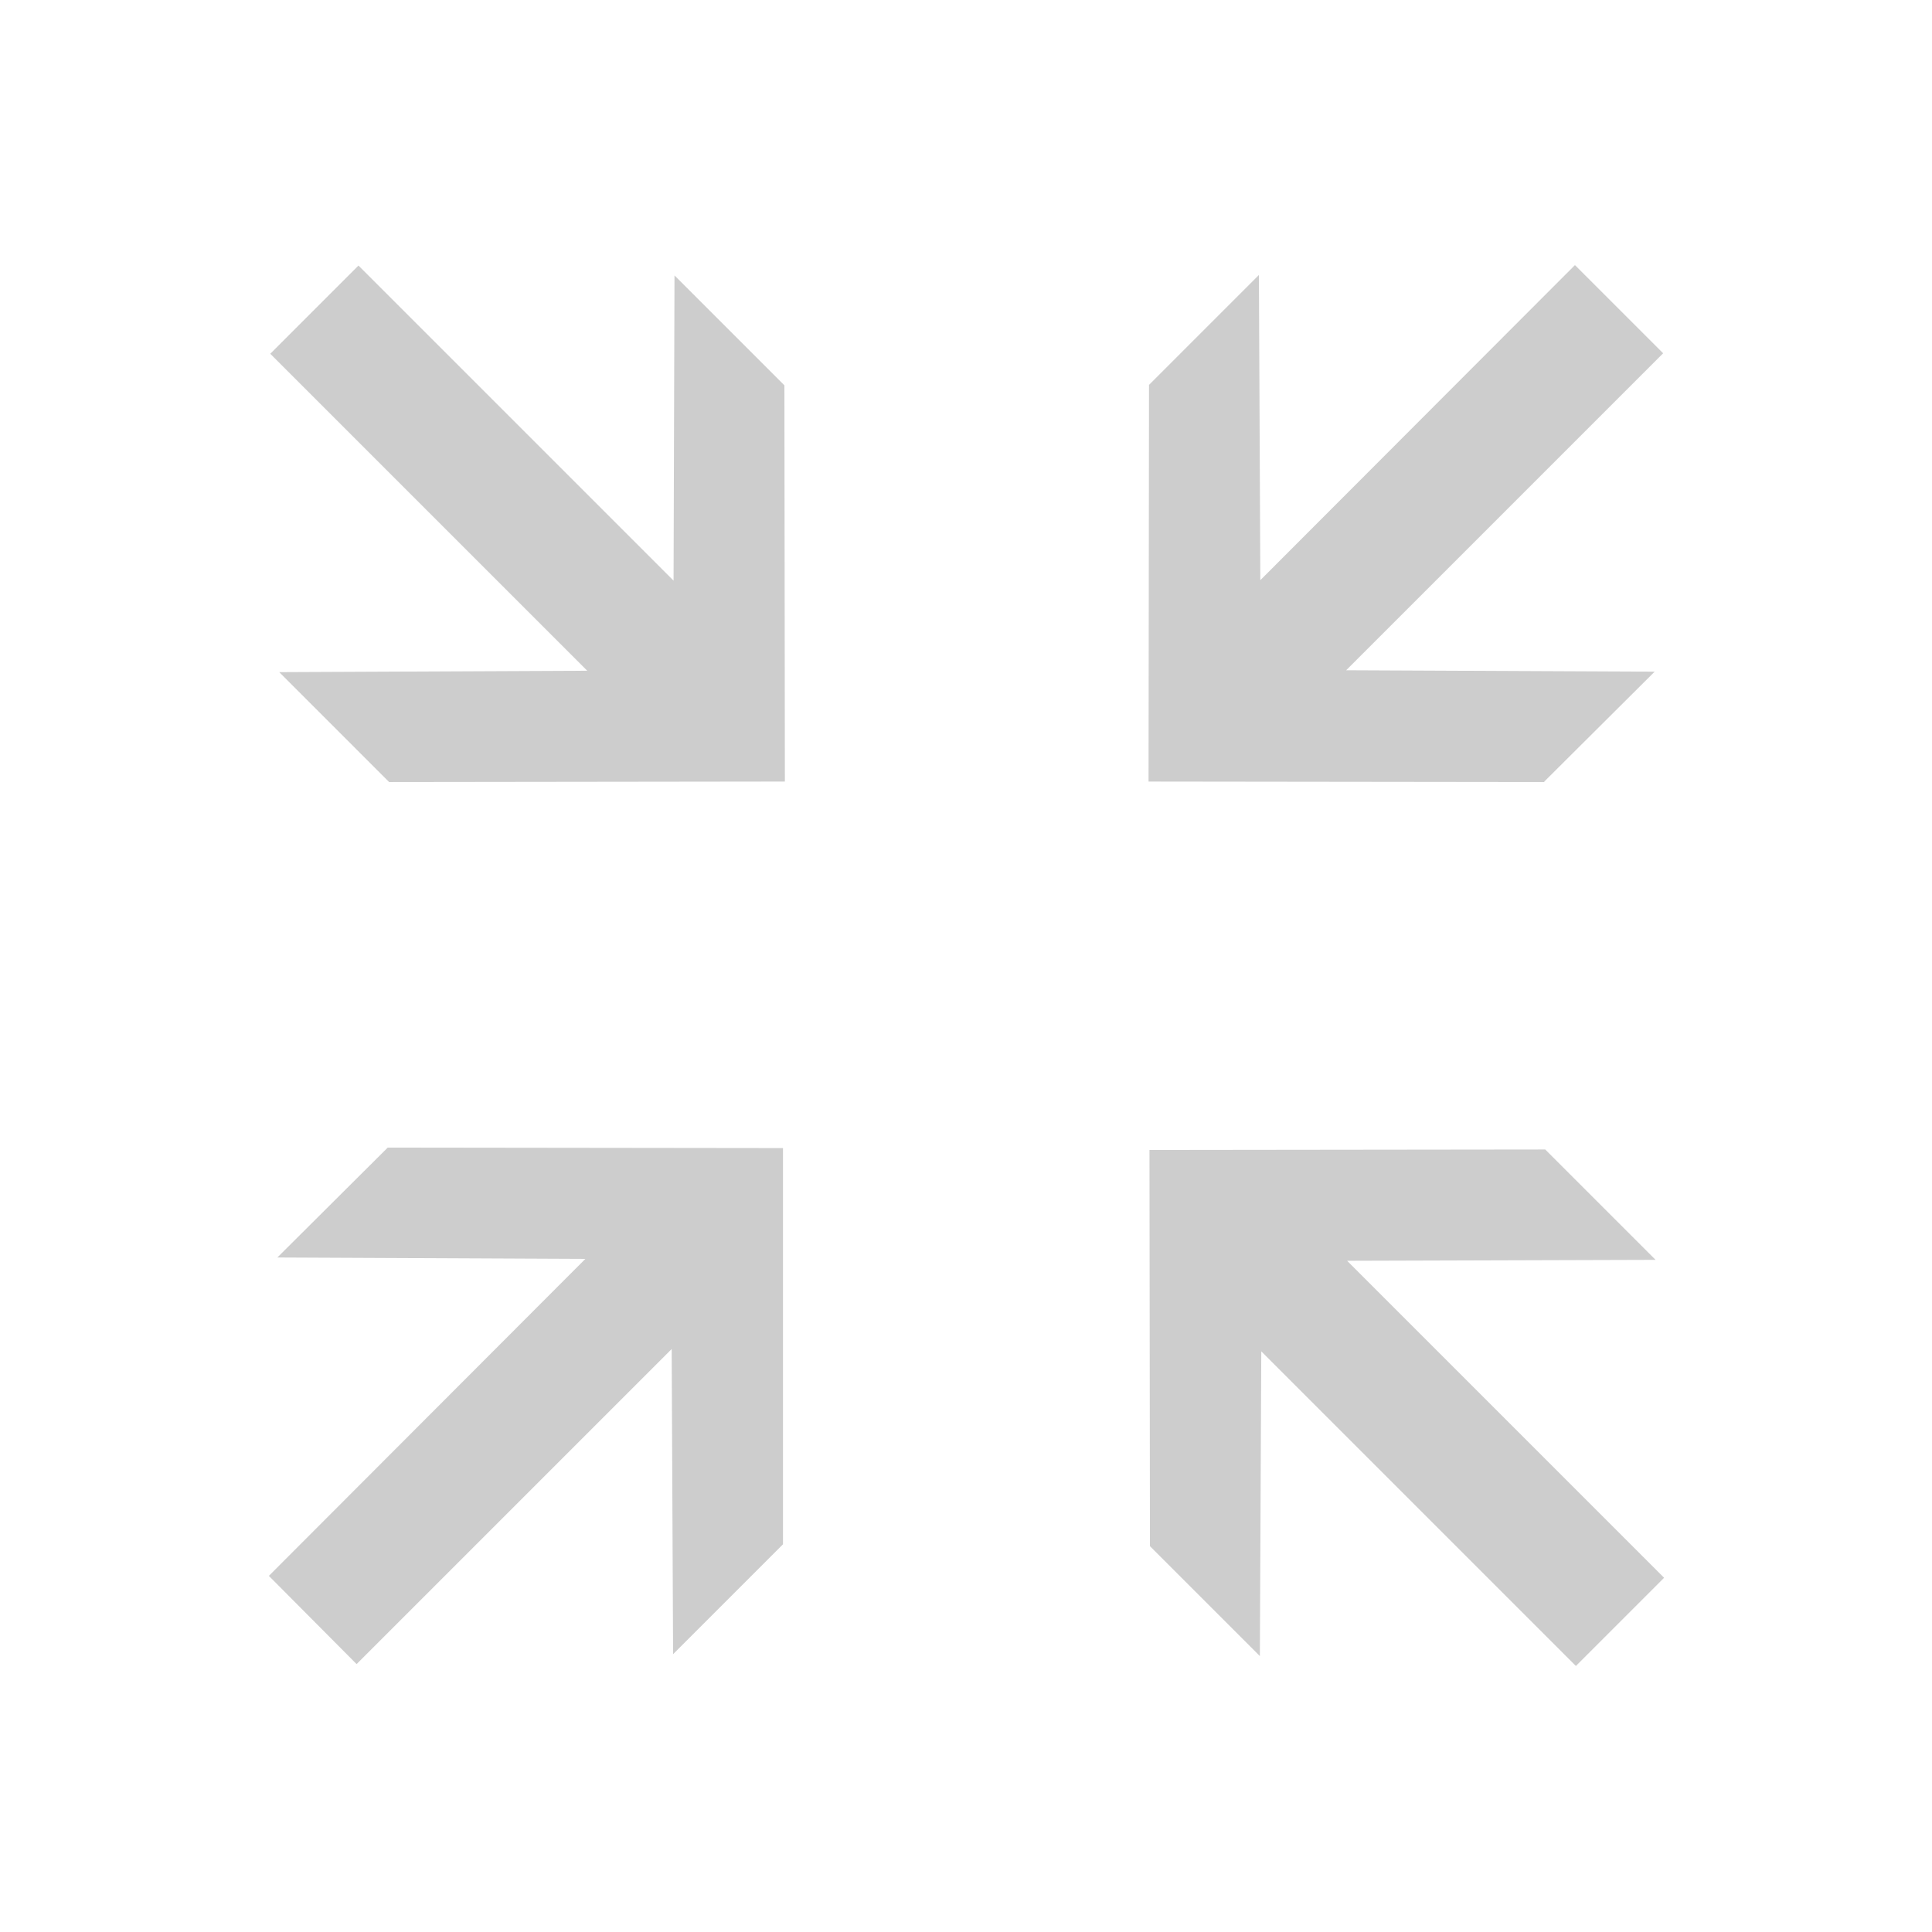 <?xml version="1.0" standalone="no"?><!DOCTYPE svg PUBLIC "-//W3C//DTD SVG 1.1//EN" "http://www.w3.org/Graphics/SVG/1.1/DTD/svg11.dtd"><svg t="1597196524843" class="icon" viewBox="0 0 1024 1024" version="1.1" xmlns="http://www.w3.org/2000/svg" p-id="6198" xmlns:xlink="http://www.w3.org/1999/xlink" width="200" height="200"><defs><style type="text/css"></style></defs><path d="M834.752 140.504L668 307.504l-0.752-161.76-58.248 58.256-0.248 210.248 209.752 0.256v-0.256l58.496-58.248-163.504-0.752 168-168-46.744-46.744z m-644.752 0.24l-46.752 46.76 168 168-163.248 0.744 58.248 58.256L416 414.24l-0.248-210-58.256-58.248-0.496 161.752L190 140.752z m15.504 467.504l-58.504 58.248 163.248 0.752-167.744 168 46.496 46.752L356 715l0.752 161.752 58.248-58.248v-210l-209.504-0.256z m613.496 1l-209.752 0.248 0.248 210 58.256 58.256 0.752-161.504 166.744 166.752 46.752-46.752-168-168 163.504-0.496-58.504-58.504z" p-id="6199" fill="#cdcdcd"></path></svg>